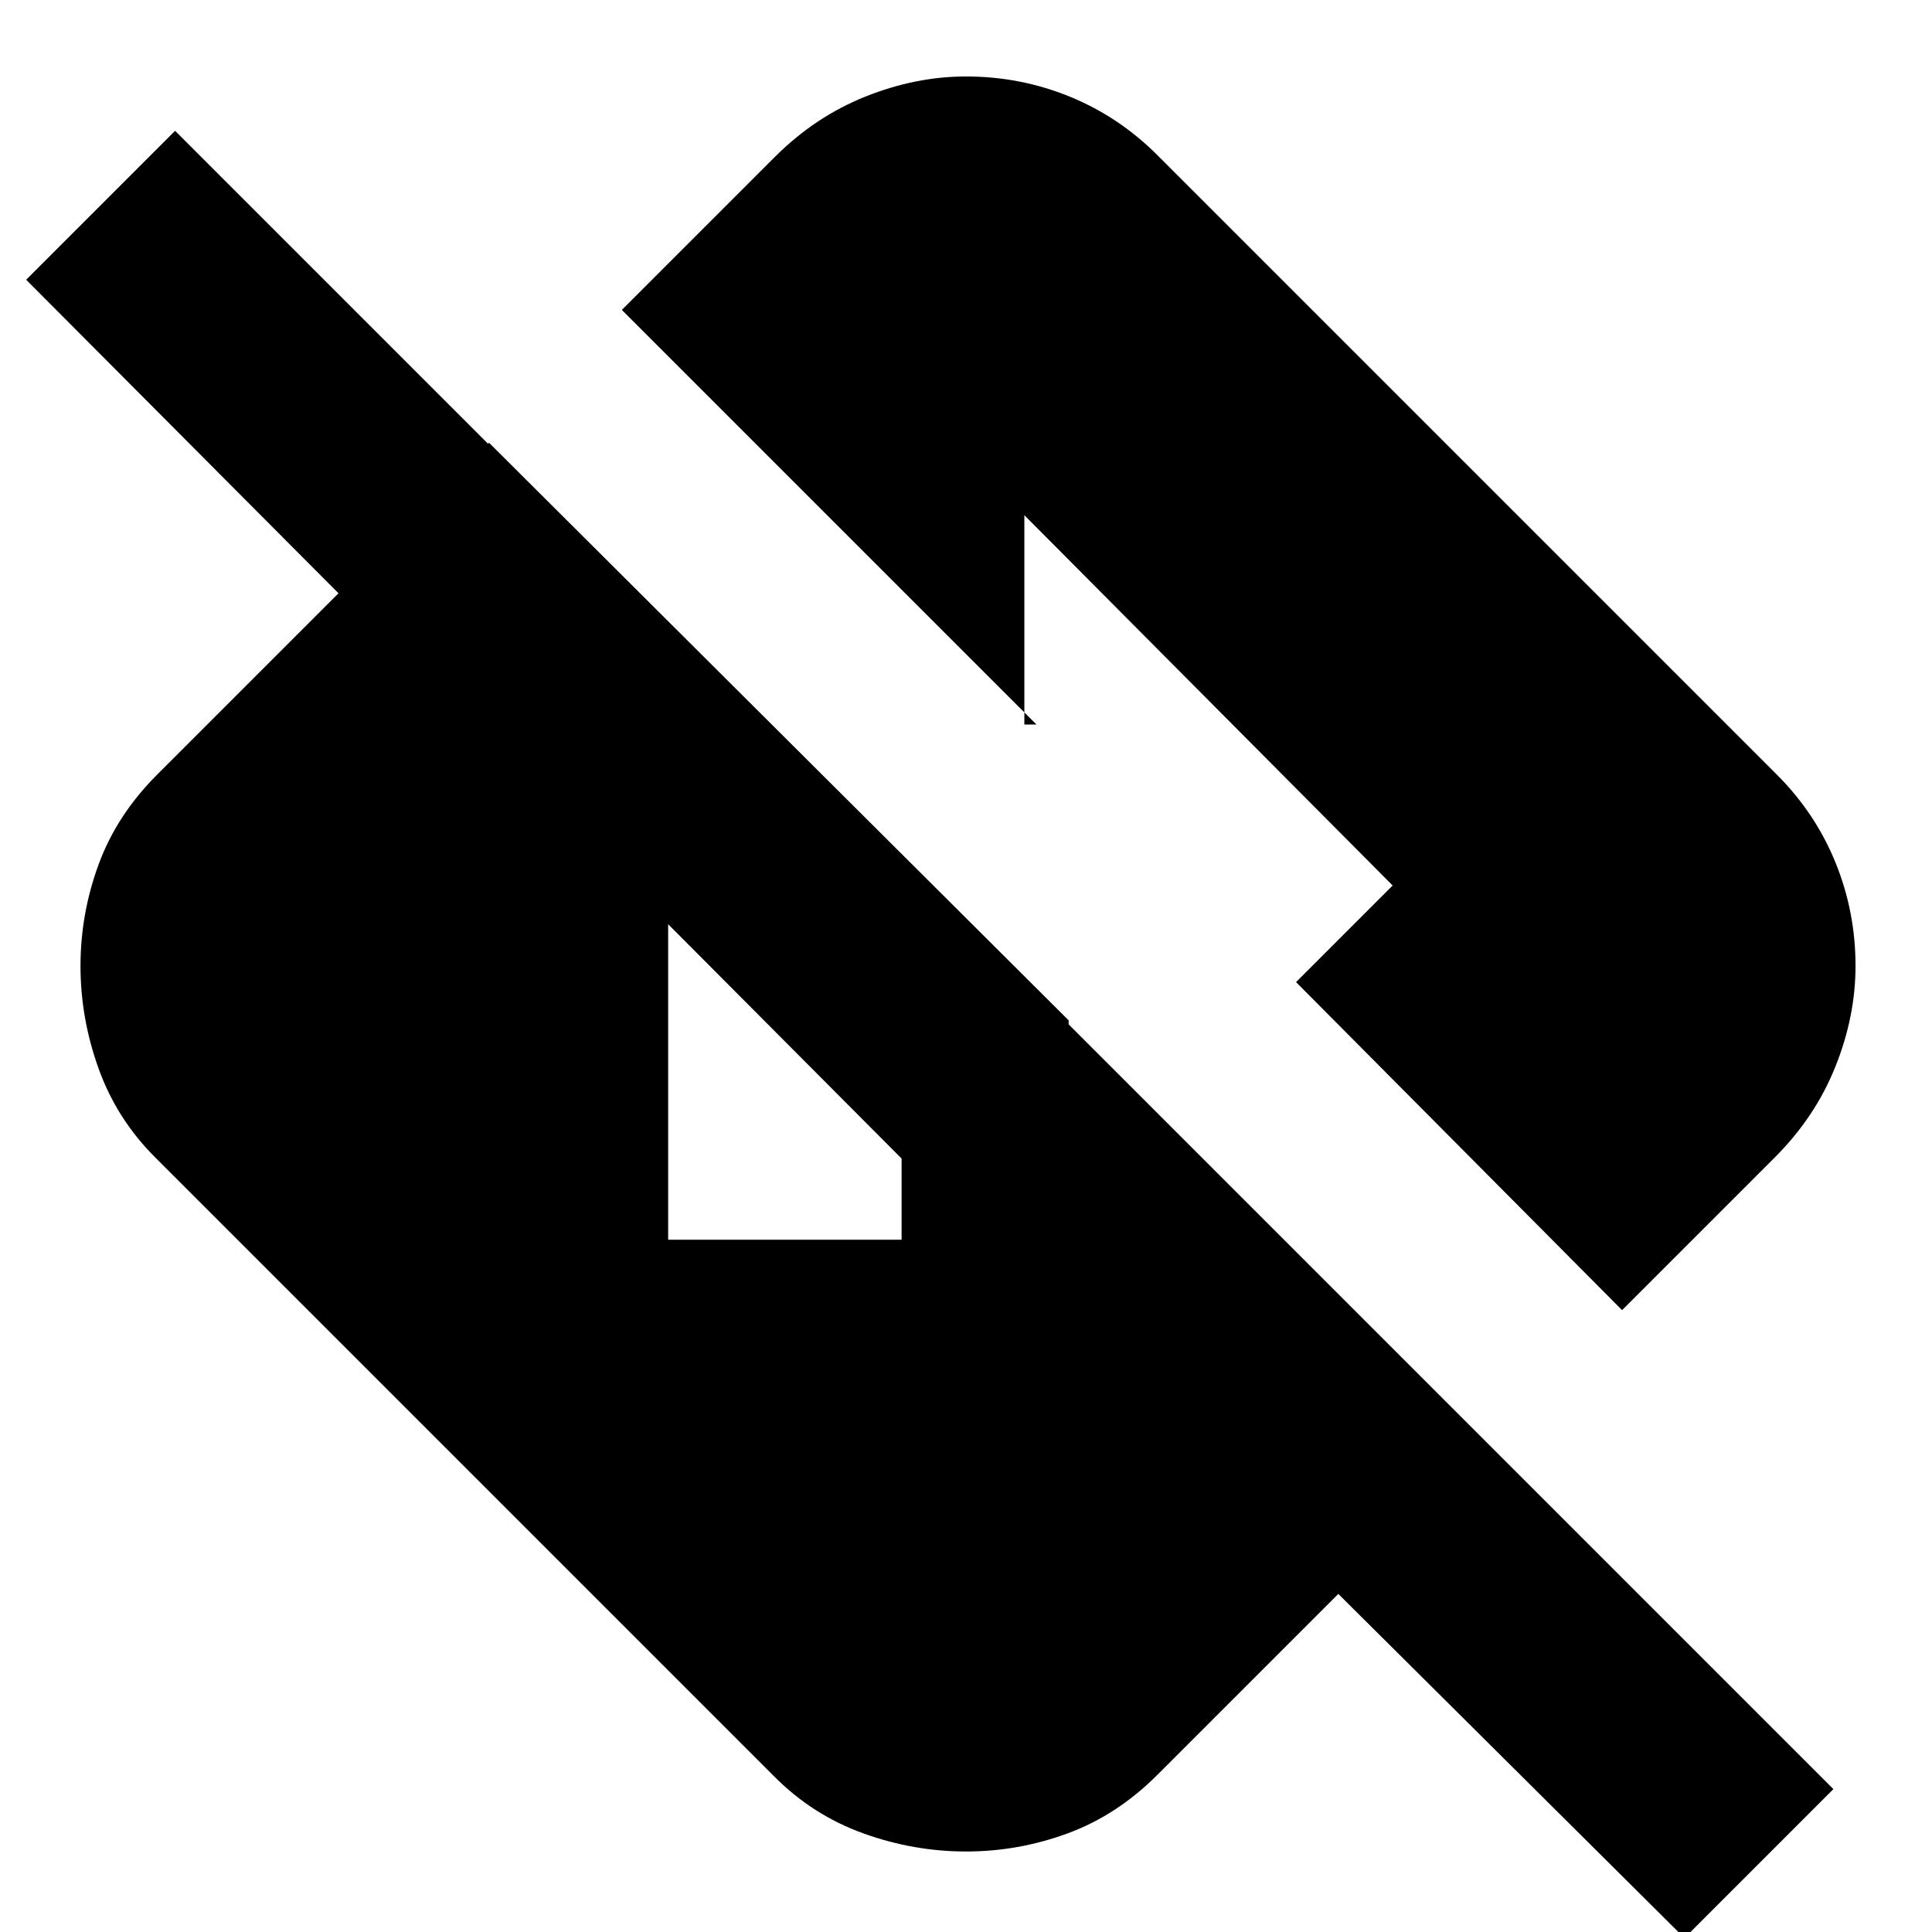 <svg xmlns="http://www.w3.org/2000/svg" height="24" width="24"><path d="m20.925 24.075-4.3-4.275-2.25 2.25q-.5.5-1.113.725Q12.65 23 12 23t-1.275-.225q-.625-.225-1.1-.7l-7.7-7.7q-.475-.475-.7-1.1Q1 12.65 1 12q0-.65.225-1.262.225-.613.725-1.113L6.075 5.5l7.2 7.175v3.8l-12.95-13 1.85-1.85 20.6 20.6ZM8.3 15.4h2.9v-2.95H13l-2.9-2.9h-.35q-.6 0-1.025.425Q8.3 10.4 8.3 11Zm11.85.875L16.1 12.2l1.2-1.2-4.575-4.6V9h.15l-5.15-5.15 1.9-1.9q.5-.5 1.125-.75T12 .95q.675 0 1.288.25.612.25 1.087.725l7.7 7.7q.475.475.725 1.087.25.613.25 1.288 0 .625-.25 1.25t-.75 1.125Z"/></svg>
